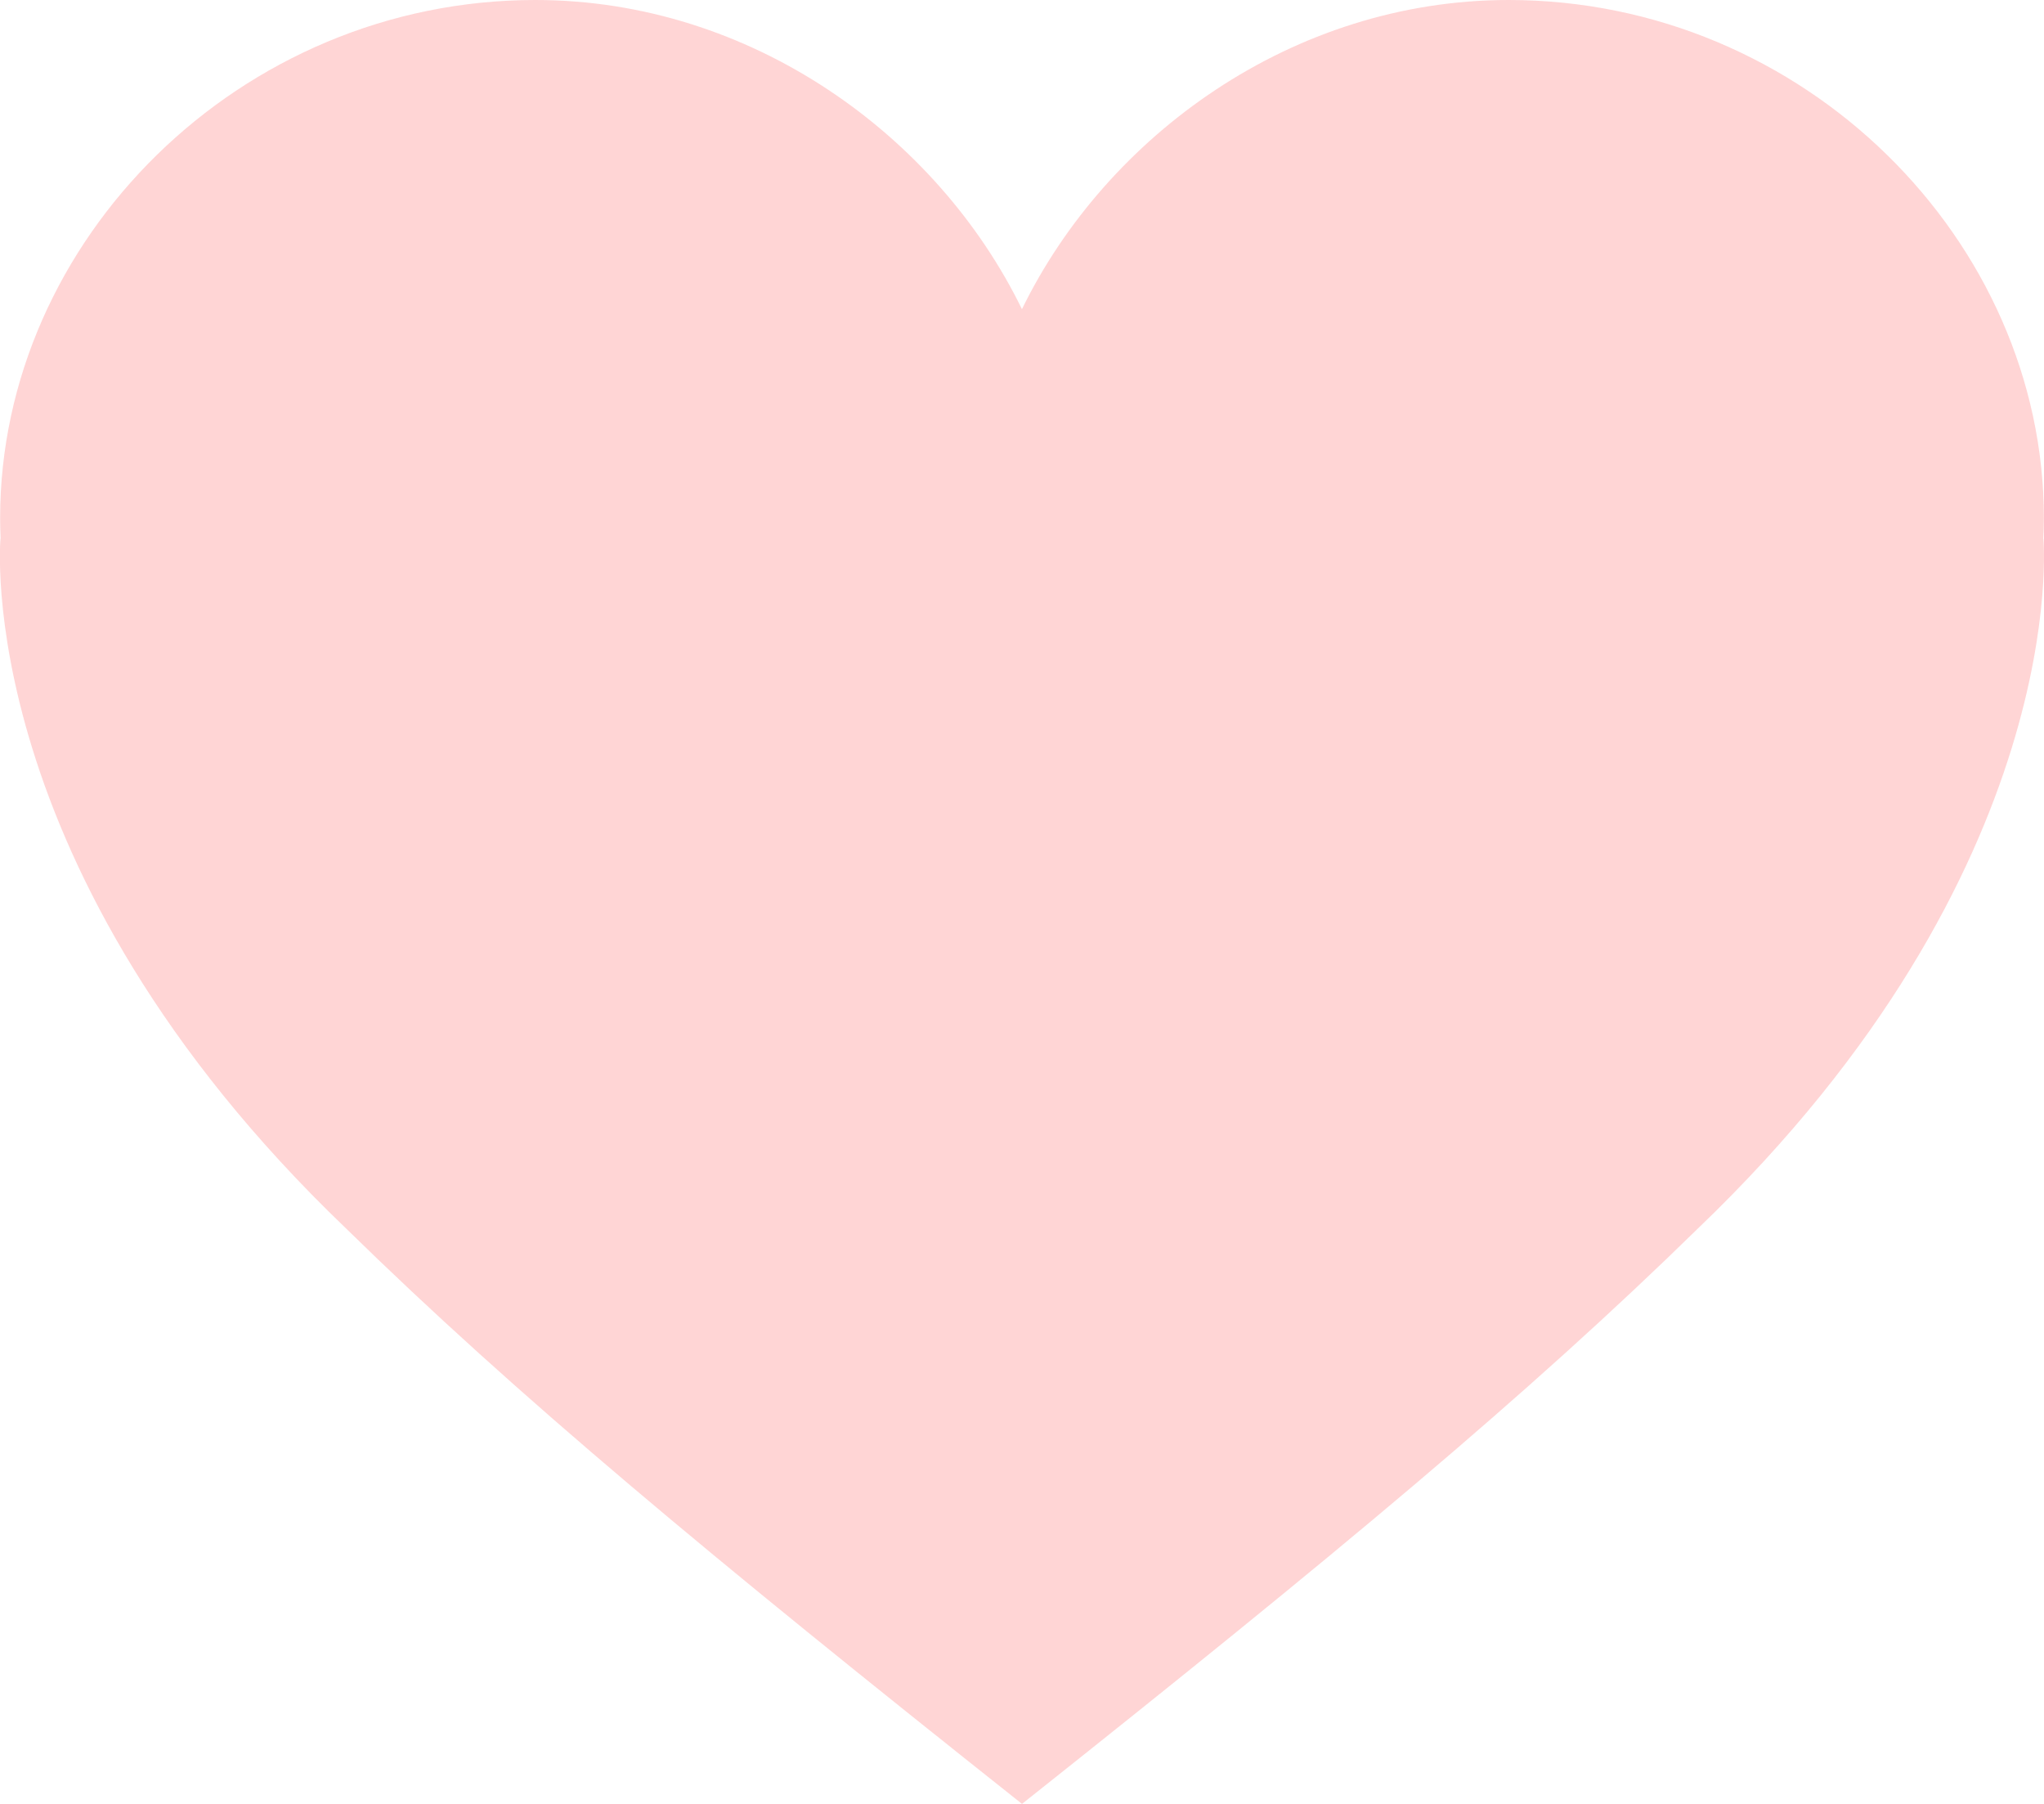 <svg width="17" height="15" viewBox="0 0 17 15" fill="none" xmlns="http://www.w3.org/2000/svg">
<path d="M16.995 4.48H16.994C16.997 4.423 16.999 4.365 16.999 4.308C16.999 2 15.006 0 12.548 0C10.75 0 9.203 1.13 8.5 2.57H8.499C7.797 1.13 6.249 0 4.452 0C1.993 0 0.001 2 0.001 4.308C0.001 4.365 0.003 4.423 0.005 4.48H0.004C0.004 4.48 -0.247 7.221 2.877 10.214C4.297 11.604 5.885 12.925 8.5 15C11.114 12.925 12.702 11.604 14.123 10.214C17.246 7.221 16.995 4.48 16.995 4.48Z" fill="#FFA4A4" fill-opacity="0.46"/>
</svg>
